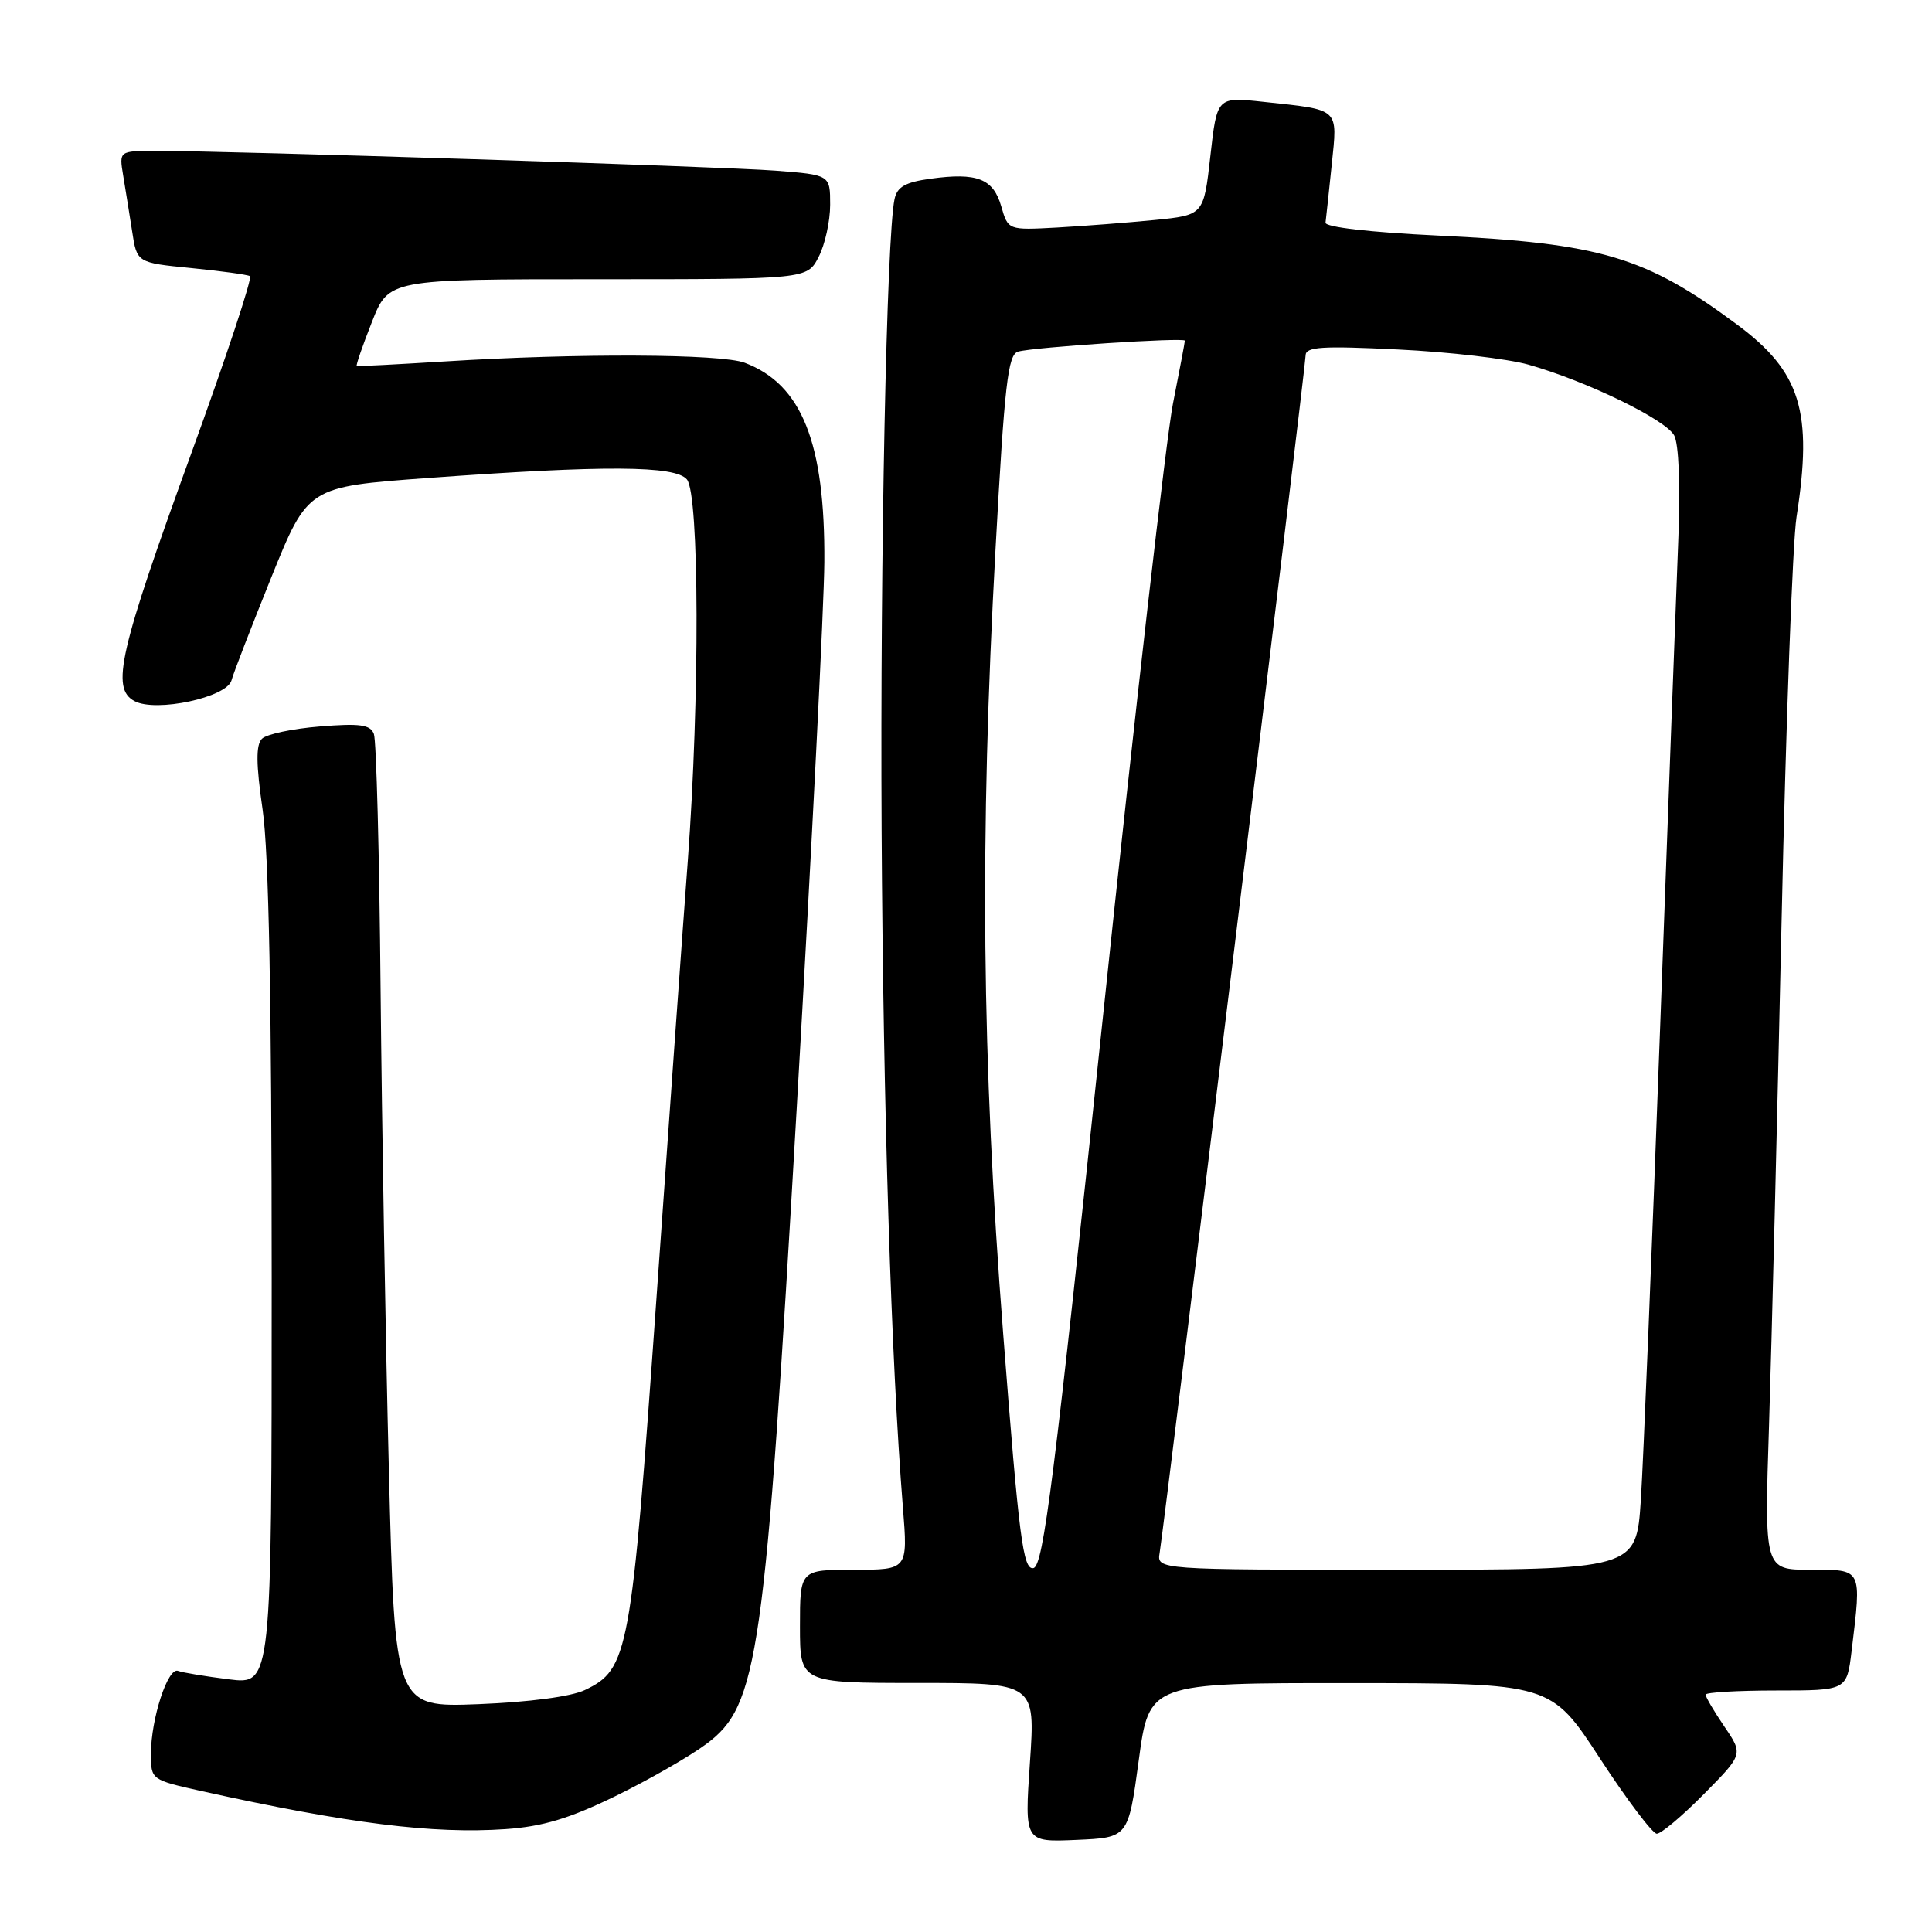 <?xml version="1.0" encoding="UTF-8" standalone="no"?>
<!DOCTYPE svg PUBLIC "-//W3C//DTD SVG 1.1//EN" "http://www.w3.org/Graphics/SVG/1.1/DTD/svg11.dtd" >
<svg xmlns="http://www.w3.org/2000/svg" xmlns:xlink="http://www.w3.org/1999/xlink" version="1.1" viewBox="0 0 256 256">
 <g >
 <path fill="currentColor"
d=" M 150.89 233.25 C 152.27 223.00 152.27 223.00 178.89 223.02 C 205.50 223.03 205.50 223.03 212.00 233.00 C 215.57 238.48 218.97 242.97 219.53 242.98 C 220.10 242.99 222.91 240.63 225.78 237.72 C 230.99 232.45 230.99 232.45 228.49 228.78 C 227.12 226.76 226.00 224.86 226.00 224.55 C 226.00 224.25 230.21 224.00 235.36 224.00 C 244.72 224.00 244.72 224.00 245.35 218.75 C 246.68 207.72 246.82 208.00 239.89 208.00 C 233.78 208.00 233.78 208.00 234.41 188.75 C 234.75 178.16 235.50 148.12 236.07 122.00 C 236.64 95.88 237.53 71.80 238.05 68.50 C 240.23 54.54 238.61 49.27 230.19 43.02 C 218.04 34.00 212.14 32.24 190.50 31.21 C 181.51 30.78 175.55 30.09 175.64 29.50 C 175.71 28.95 176.08 25.50 176.46 21.84 C 177.24 14.22 177.64 14.59 167.38 13.49 C 161.26 12.83 161.26 12.83 160.38 20.67 C 159.50 28.50 159.50 28.50 153.00 29.15 C 149.43 29.50 143.59 29.95 140.04 30.15 C 133.58 30.50 133.58 30.50 132.67 27.34 C 131.61 23.67 129.48 22.83 123.30 23.68 C 119.95 24.14 118.87 24.76 118.53 26.39 C 117.48 31.43 116.62 73.56 116.82 110.00 C 117.03 146.82 118.08 180.27 119.64 199.75 C 120.30 208.00 120.30 208.00 113.15 208.00 C 106.00 208.00 106.00 208.00 106.00 215.50 C 106.00 223.00 106.00 223.00 121.60 223.00 C 137.19 223.00 137.19 223.00 136.47 233.55 C 135.75 244.10 135.75 244.10 142.63 243.80 C 149.50 243.50 149.50 243.50 150.89 233.25 Z  M 81.50 238.02 C 85.90 235.87 91.33 232.77 93.56 231.11 C 100.49 225.98 101.36 219.85 105.59 146.50 C 107.56 112.40 109.20 80.00 109.23 74.50 C 109.34 58.68 106.25 50.93 98.68 48.07 C 95.54 46.88 76.52 46.79 59.00 47.89 C 52.67 48.28 47.40 48.56 47.27 48.49 C 47.14 48.42 48.04 45.81 49.27 42.69 C 51.50 37.00 51.50 37.00 79.22 37.00 C 106.95 37.00 106.95 37.00 108.47 34.05 C 109.31 32.43 110.00 29.32 110.00 27.13 C 110.00 23.17 110.00 23.17 102.75 22.61 C 95.66 22.06 30.27 19.98 20.64 19.99 C 15.78 20.00 15.78 20.00 16.32 23.25 C 16.62 25.04 17.15 28.37 17.51 30.66 C 18.14 34.81 18.14 34.81 25.32 35.52 C 29.27 35.91 32.78 36.39 33.12 36.59 C 33.47 36.80 29.96 47.37 25.34 60.09 C 15.78 86.38 14.67 91.22 17.82 92.90 C 20.67 94.43 30.08 92.41 30.68 90.14 C 30.91 89.24 33.29 83.10 35.95 76.50 C 40.80 64.50 40.80 64.50 56.65 63.34 C 80.20 61.62 89.49 61.68 91.02 63.53 C 92.67 65.51 92.73 92.54 91.14 114.00 C 90.50 122.53 88.62 148.85 86.95 172.50 C 83.64 219.22 83.28 221.17 77.50 223.94 C 75.68 224.81 70.13 225.54 63.41 225.81 C 52.32 226.24 52.32 226.24 51.53 194.87 C 51.09 177.62 50.60 148.94 50.43 131.14 C 50.27 113.34 49.87 98.09 49.54 97.25 C 49.07 96.02 47.69 95.83 42.39 96.26 C 38.77 96.55 35.32 97.28 34.71 97.89 C 33.90 98.70 33.92 101.23 34.80 107.30 C 35.62 112.95 36.00 132.83 36.00 169.42 C 36.00 223.23 36.00 223.23 30.34 222.52 C 27.23 222.13 24.19 221.63 23.59 221.40 C 22.24 220.88 20.00 227.75 20.00 232.40 C 20.00 235.83 20.02 235.84 26.75 237.34 C 46.14 241.63 57.38 243.04 67.00 242.37 C 71.91 242.03 75.46 240.96 81.50 238.02 Z  M 132.93 176.79 C 130.09 140.26 129.81 111.14 131.91 72.77 C 133.11 50.86 133.55 46.97 134.91 46.59 C 137.03 45.99 157.00 44.69 157.00 45.14 C 157.00 45.34 156.29 49.10 155.42 53.50 C 154.55 57.90 150.38 94.34 146.17 134.49 C 139.69 196.11 138.26 207.52 136.93 207.78 C 135.56 208.04 135.03 203.90 132.93 176.79 Z  M 153.66 205.75 C 154.30 201.95 173.00 48.59 173.00 47.10 C 173.00 45.95 175.15 45.81 185.25 46.31 C 191.99 46.63 199.75 47.54 202.50 48.31 C 210.19 50.48 220.70 55.58 221.84 57.70 C 222.44 58.82 222.67 64.26 222.40 71.05 C 222.15 77.35 221.06 106.58 219.98 136.00 C 218.90 165.43 217.75 193.66 217.42 198.75 C 216.81 208.00 216.81 208.00 185.05 208.00 C 153.28 208.00 153.28 208.00 153.66 205.75 Z "/>
</g>
</svg>